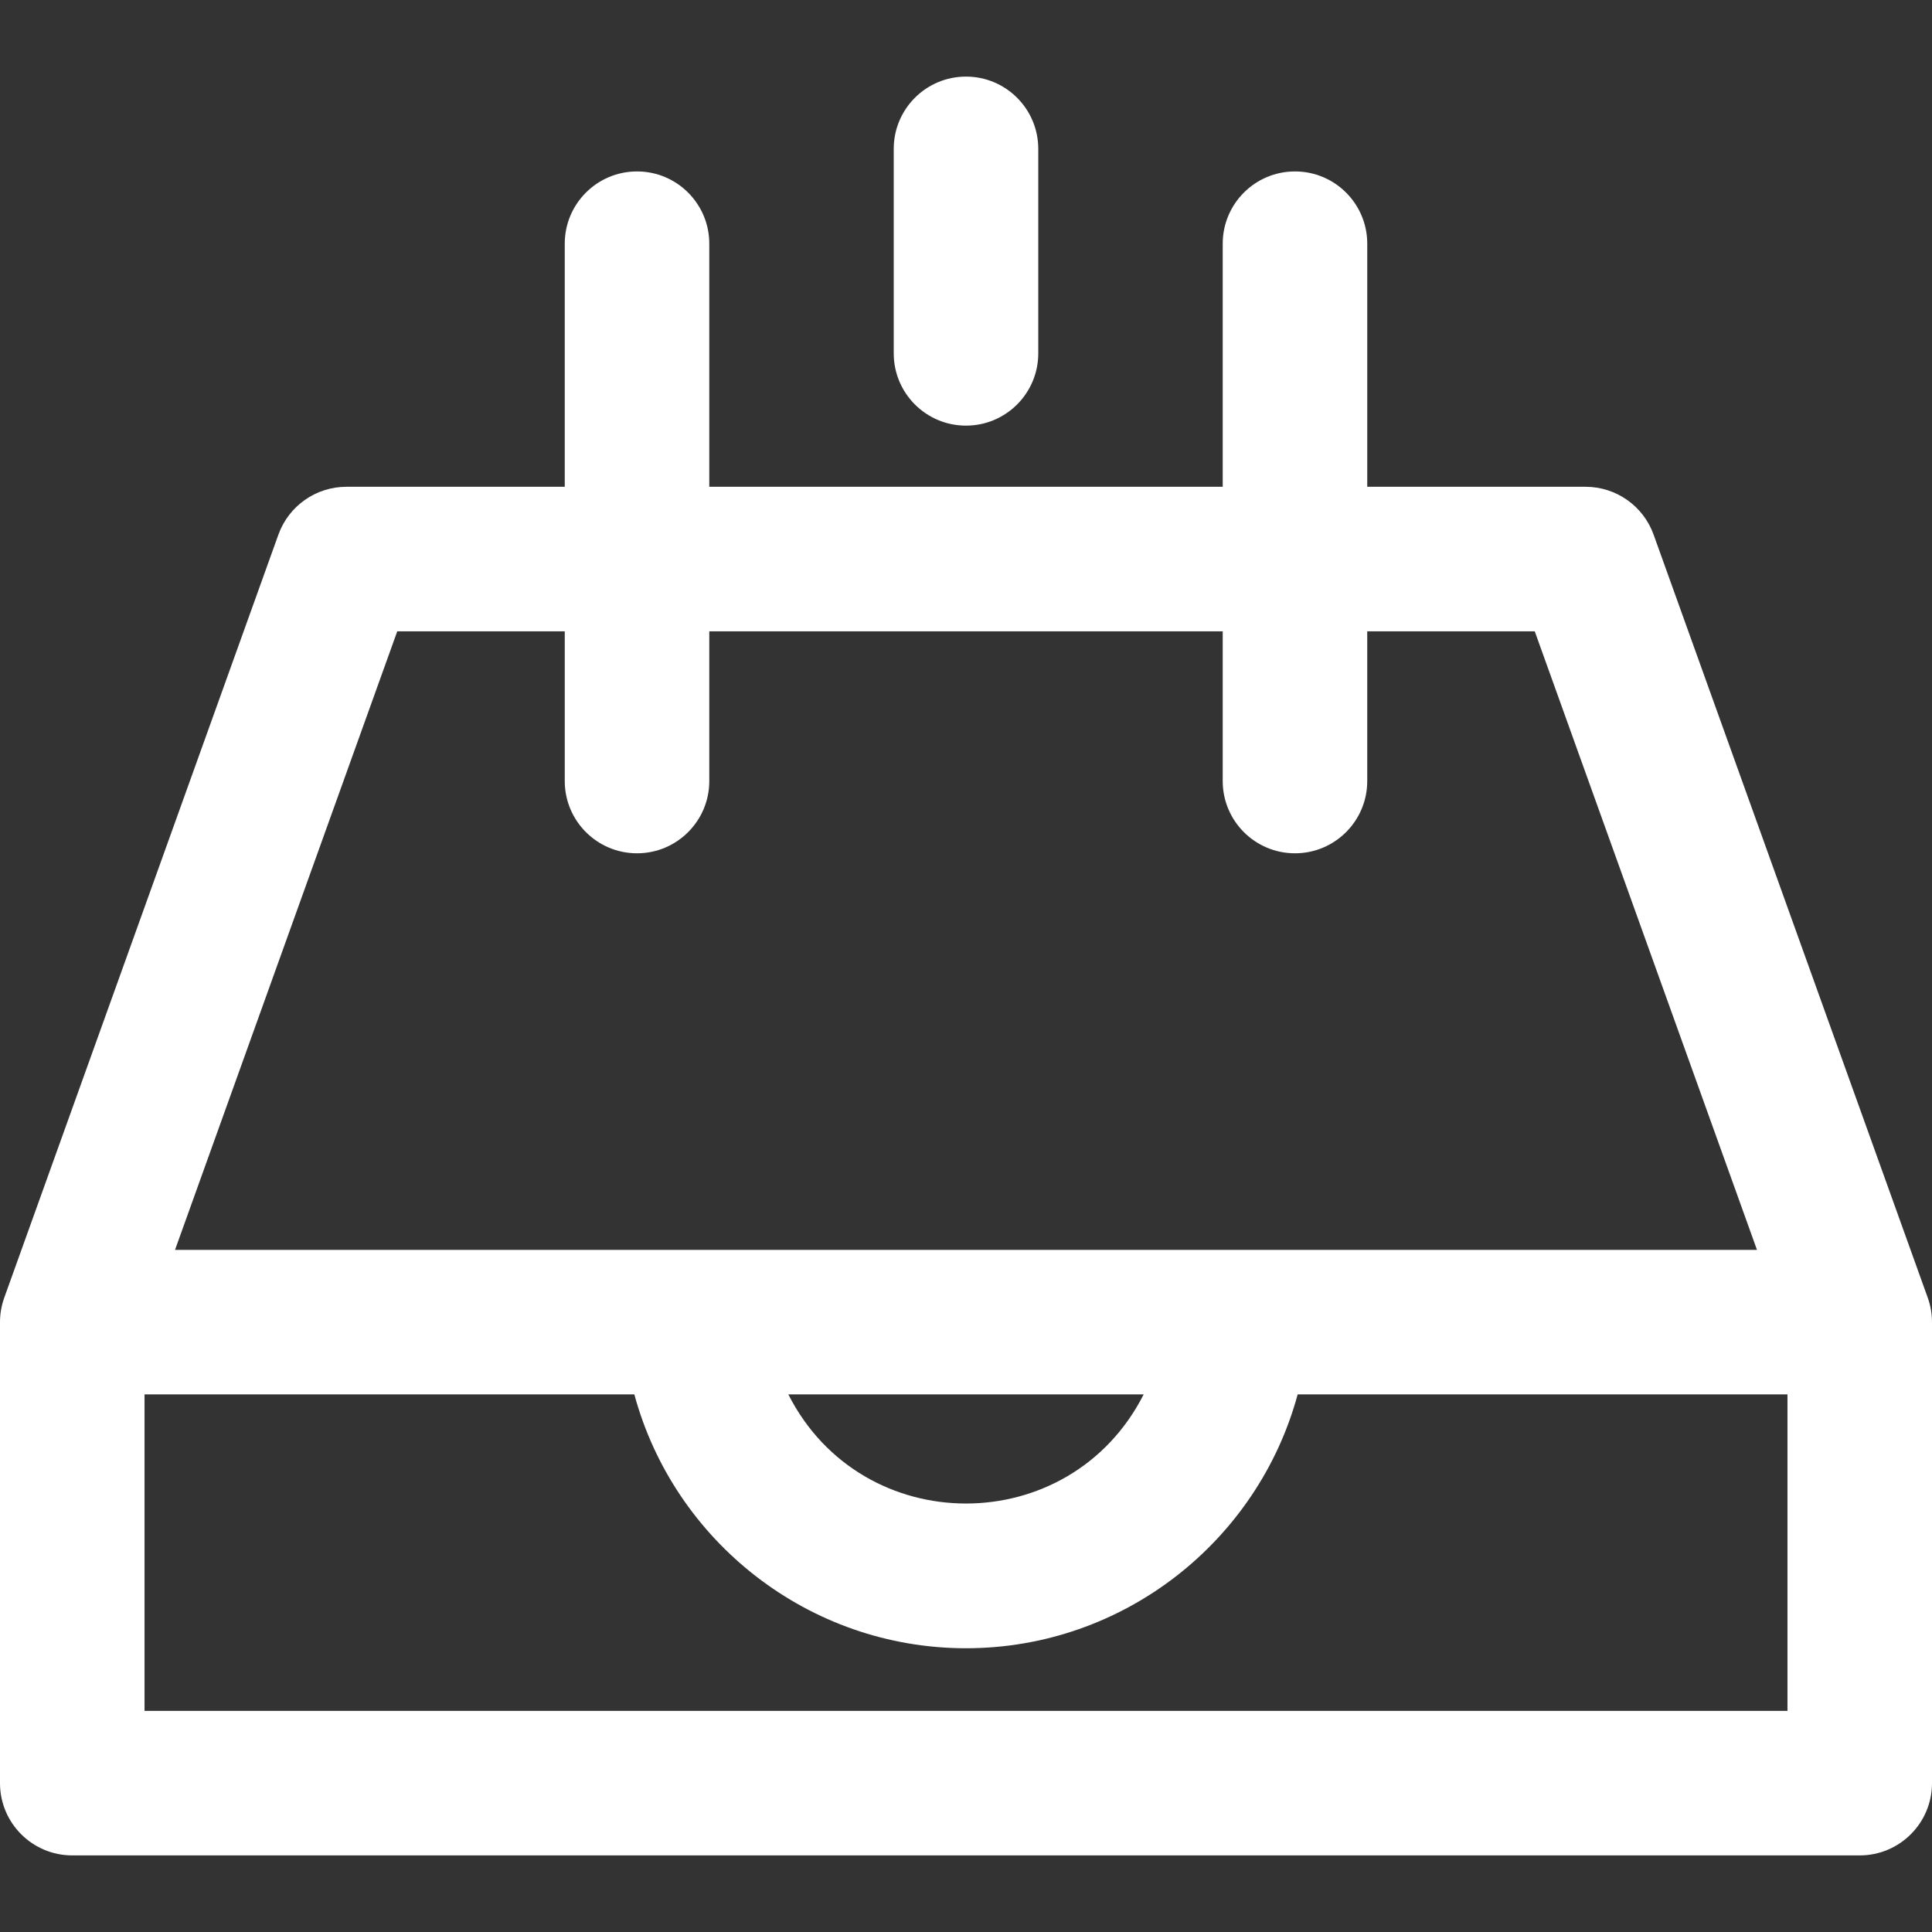<?xml version="1.0" encoding="iso-8859-1"?>
<!-- Generator: Adobe Illustrator 19.0.0, SVG Export Plug-In . SVG Version: 6.00 Build 0)  -->
<svg version="1.1" id="Layer_1" xmlns="http://www.w3.org/2000/svg" xmlns:xlink="http://www.w3.org/1999/xlink" x="0px" y="0px"
	 viewBox="0 0 512 512" style="enable-background:new 0 0 512 512;" xml:space="preserve">
<rect x="0" y="0" width="512" height="512" fill="#333333" stroke="none"/>
<g>
	<g>
		<g>
			<path fill="#FFFFFF" d="M510.873,343.904L438.221,141.68c-2.732-7.605-9.944-12.677-18.025-12.677h-57.86v-64.42
				c0-10.577-8.575-19.152-19.152-19.152c-10.577,0-19.152,8.575-19.152,19.152v64.42H187.969v-64.42
				c0-10.577-8.575-19.152-19.152-19.152c-10.577,0-19.152,8.575-19.152,19.152v64.42h-57.86c-8.081,0-15.291,5.073-18.025,12.677
				L1.127,343.904C0.406,345.915,0,348.13,0,350.378v122.171c0,10.577,8.575,19.152,19.152,19.152h473.696
				c10.577,0,19.152-8.575,19.152-19.152V350.378C512,348.178,511.608,345.946,510.873,343.904z M105.275,167.307h44.39v39.674
				c0,10.577,8.575,19.152,19.152,19.152c10.577,0,19.152-8.575,19.152-19.152v-39.674H324.03v39.674
				c0,10.577,8.575,19.152,19.152,19.152c10.577,0,19.152-8.575,19.152-19.152v-39.674h44.39l58.892,163.919
				c-16.662,0-406.49,0-419.233,0L105.275,167.307z M303.085,369.53c-19.568,38.564-74.606,38.556-94.171,0H303.085z
				 M473.696,453.397H38.304V369.53h129.801c10.531,38.885,46.179,67.274,87.895,67.274s77.363-28.387,87.895-67.274h129.801
				V453.397z"/>
			<path fill="#FFFFFF" d="M256,112.796c10.577,0,19.152-8.575,19.152-19.152V39.451c0-10.577-8.575-19.152-19.152-19.152
				c-10.577,0-19.152,8.575-19.152,19.152v54.192C236.848,104.221,245.423,112.796,256,112.796z"/>
		</g>
	</g>
</g>
<g>
</g>
<g>
</g>
<g>
</g>
<g>
</g>
<g>
</g>
<g>
</g>
<g>
</g>
<g>
</g>
<g>
</g>
<g>
</g>
<g>
</g>
<g>
</g>
<g>
</g>
<g>
</g>
<g>
</g>
</svg>
